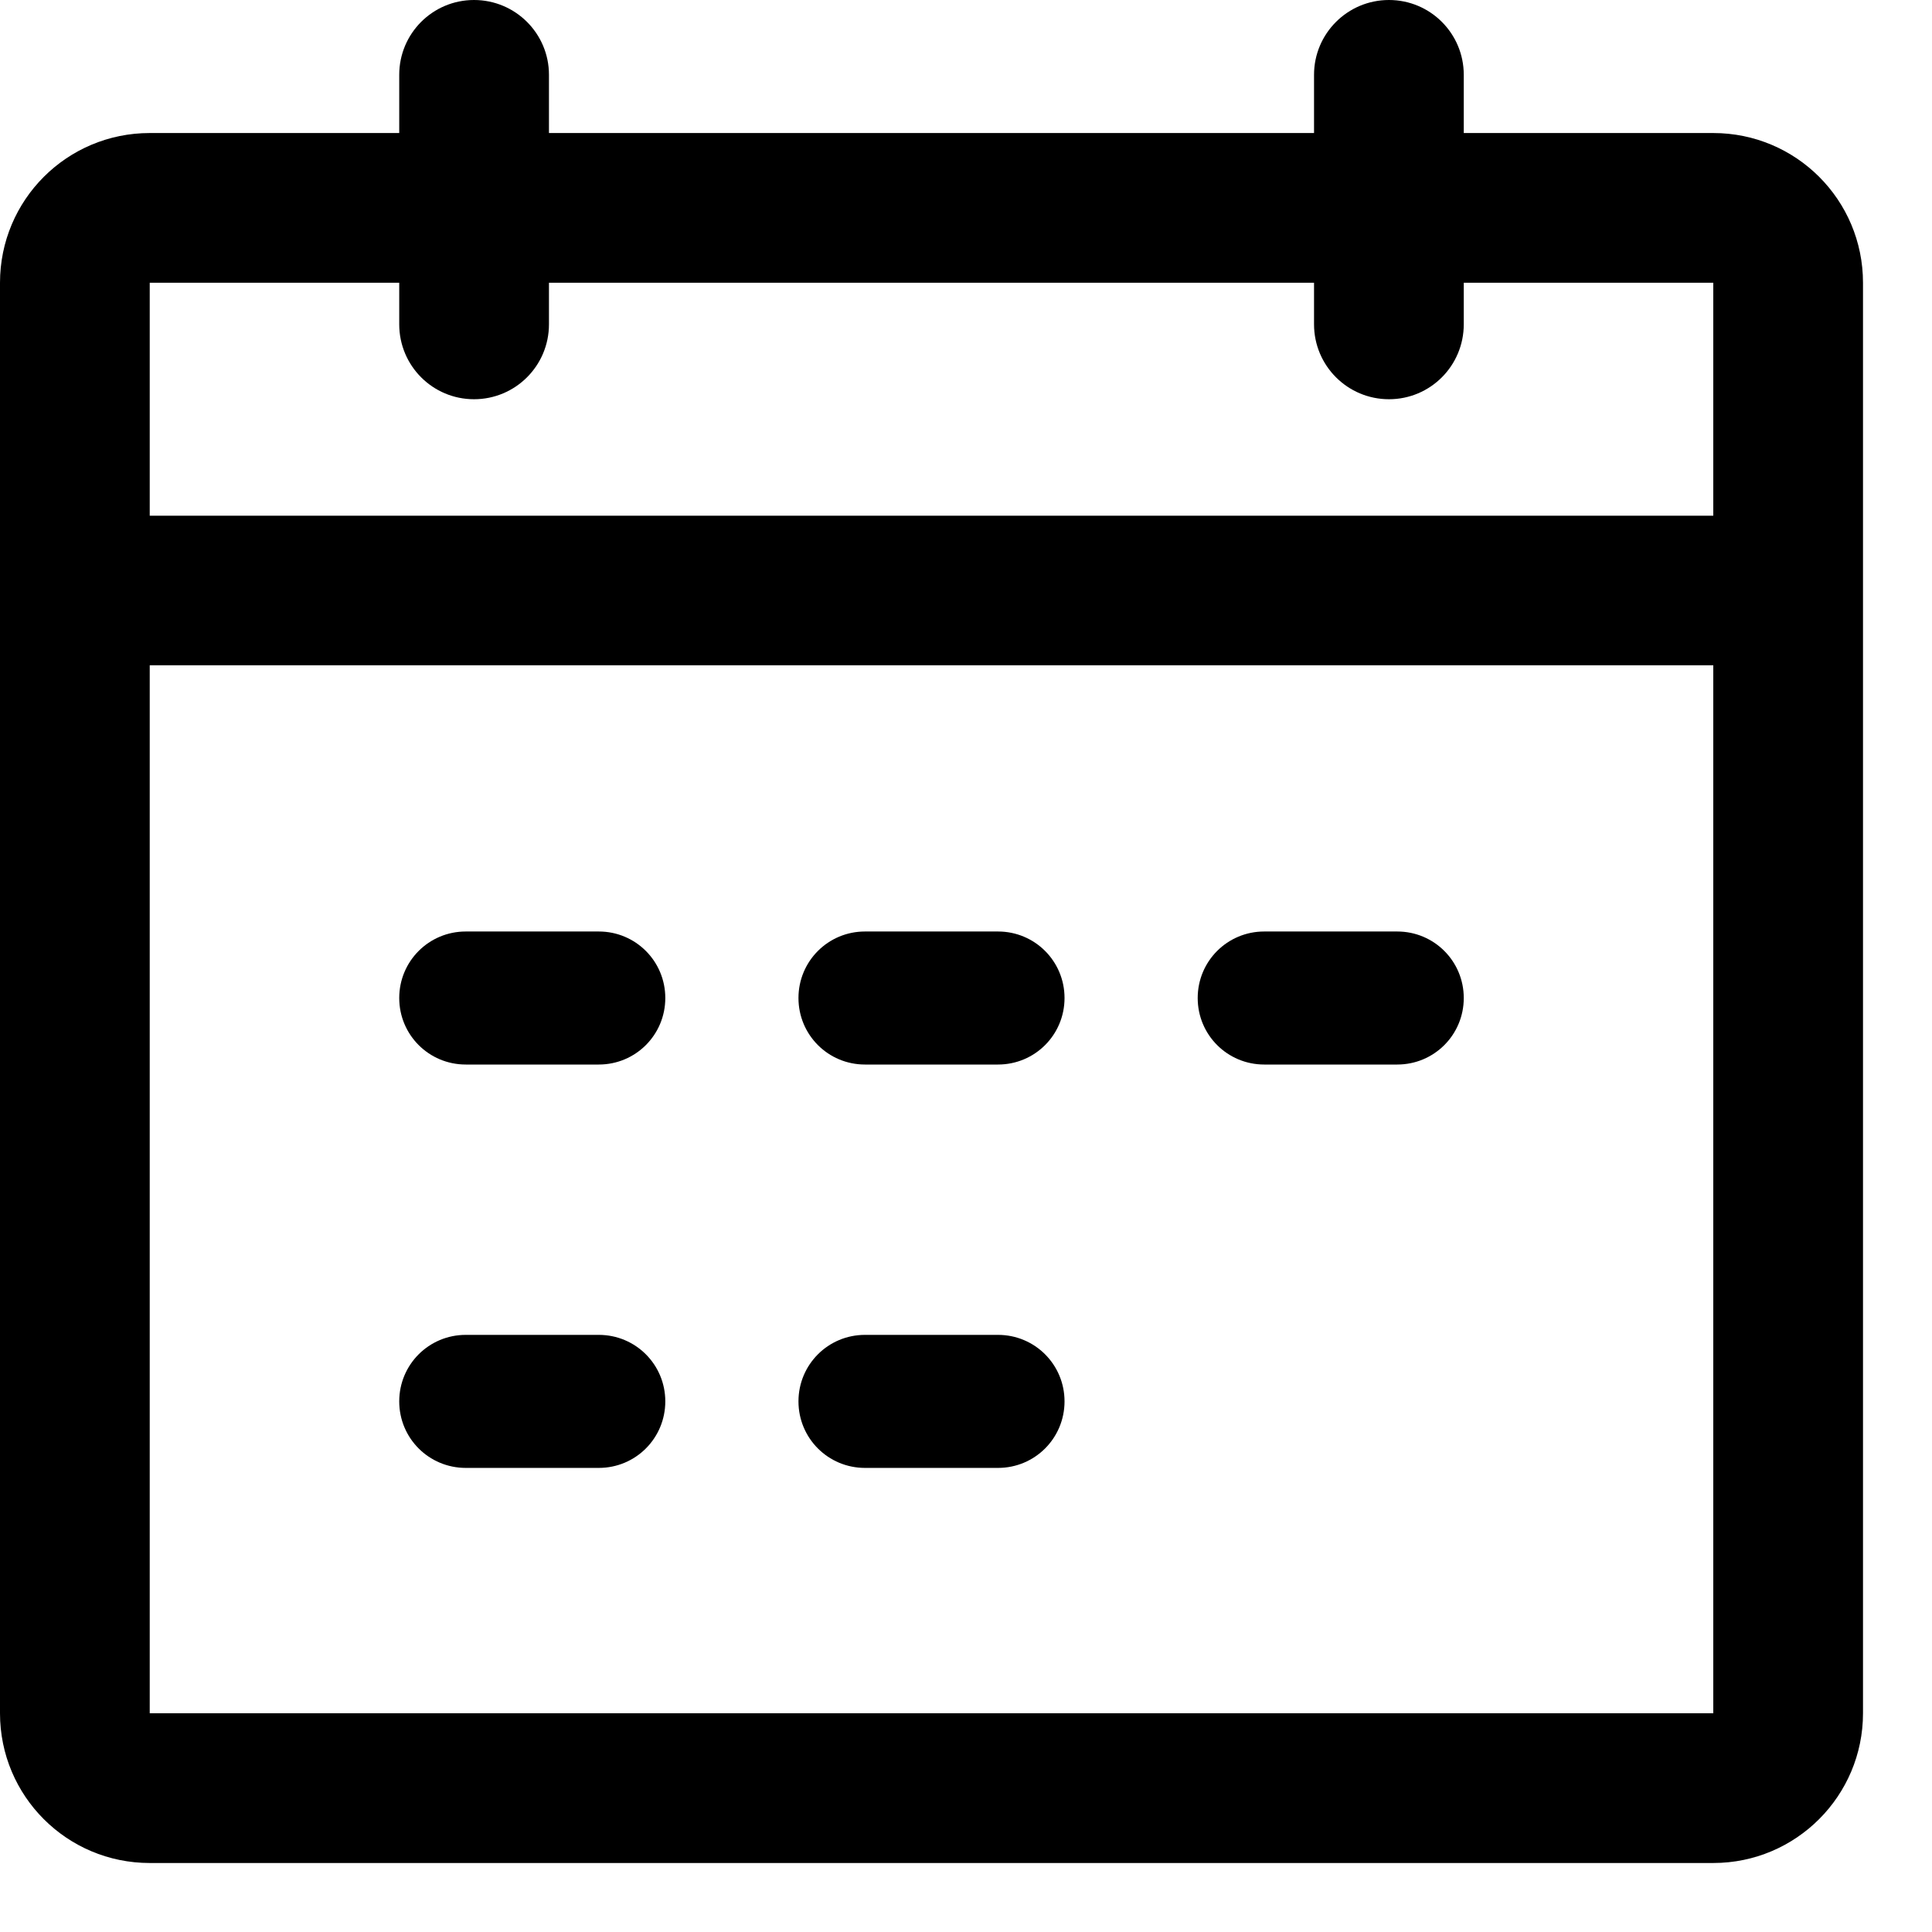 <?xml version="1.0" encoding="UTF-8"?>
<svg width="14px" height="14px" viewBox="0 0 14 14" version="1.1" xmlns="http://www.w3.org/2000/svg" xmlns:xlink="http://www.w3.org/1999/xlink">
    <!-- Generator: Sketch 52.4 (67378) - http://www.bohemiancoding.com/sketch -->
    <title>calendar</title>
    <desc>Created with Sketch.</desc>
    <g id="Faye" stroke="none" stroke-width="1" fill="none" fill-rule="evenodd">
        <g id="calendar" fill="#000000" fill-rule="nonzero">
            <path d="M12.415,0.964 L10.607,0.964 L10.607,0.542 C10.607,0.243 10.365,0 10.065,0 C9.765,0 9.522,0.243 9.522,0.542 L9.522,0.964 L3.978,0.964 L3.978,0.542 C3.978,0.243 3.735,0 3.435,0 C3.135,0 2.893,0.243 2.893,0.542 L2.893,0.964 L1.085,0.964 C0.485,0.964 0,1.449 0,2.049 L0,12.415 C0,13.015 0.485,13.5 1.085,13.5 L12.415,13.5 C13.015,13.5 13.5,13.013 13.5,12.415 L13.5,2.049 C13.5,1.449 13.015,0.964 12.415,0.964 Z M1.085,2.049 L2.893,2.049 L2.893,2.35 C2.893,2.65 3.135,2.893 3.435,2.893 C3.735,2.893 3.978,2.65 3.978,2.35 L3.978,2.049 L9.522,2.049 L9.522,2.35 C9.522,2.65 9.765,2.893 10.065,2.893 C10.365,2.893 10.607,2.65 10.607,2.35 L10.607,2.049 L12.415,2.049 L12.415,3.737 L1.085,3.737 L1.085,2.049 Z M12.415,12.415 L1.085,12.415 L1.085,4.821 L12.415,4.821 L12.415,12.415 Z M3.375,6.75 L4.339,6.75 C4.606,6.75 4.821,6.965 4.821,7.232 C4.821,7.499 4.606,7.714 4.339,7.714 L3.375,7.714 C3.108,7.714 2.893,7.499 2.893,7.232 C2.893,6.965 3.108,6.75 3.375,6.75 Z M6.268,6.75 L7.232,6.75 C7.499,6.75 7.714,6.965 7.714,7.232 C7.714,7.499 7.499,7.714 7.232,7.714 L6.268,7.714 C6.001,7.714 5.786,7.499 5.786,7.232 C5.786,6.965 6.001,6.75 6.268,6.75 Z M9.161,6.75 L10.125,6.75 C10.392,6.75 10.607,6.965 10.607,7.232 C10.607,7.499 10.392,7.714 10.125,7.714 L9.161,7.714 C8.894,7.714 8.679,7.499 8.679,7.232 C8.679,6.965 8.894,6.75 9.161,6.75 Z M3.375,9.673 L4.339,9.673 C4.606,9.673 4.821,9.888 4.821,10.155 C4.821,10.422 4.606,10.637 4.339,10.637 L3.375,10.637 C3.108,10.637 2.893,10.422 2.893,10.155 C2.893,9.888 3.108,9.673 3.375,9.673 Z M6.268,9.673 L7.232,9.673 C7.499,9.673 7.714,9.888 7.714,10.155 C7.714,10.422 7.499,10.637 7.232,10.637 L6.268,10.637 C6.001,10.637 5.786,10.422 5.786,10.155 C5.786,9.888 6.001,9.673 6.268,9.673 Z" id="Shape"></path>
        </g>
    </g>
</svg>